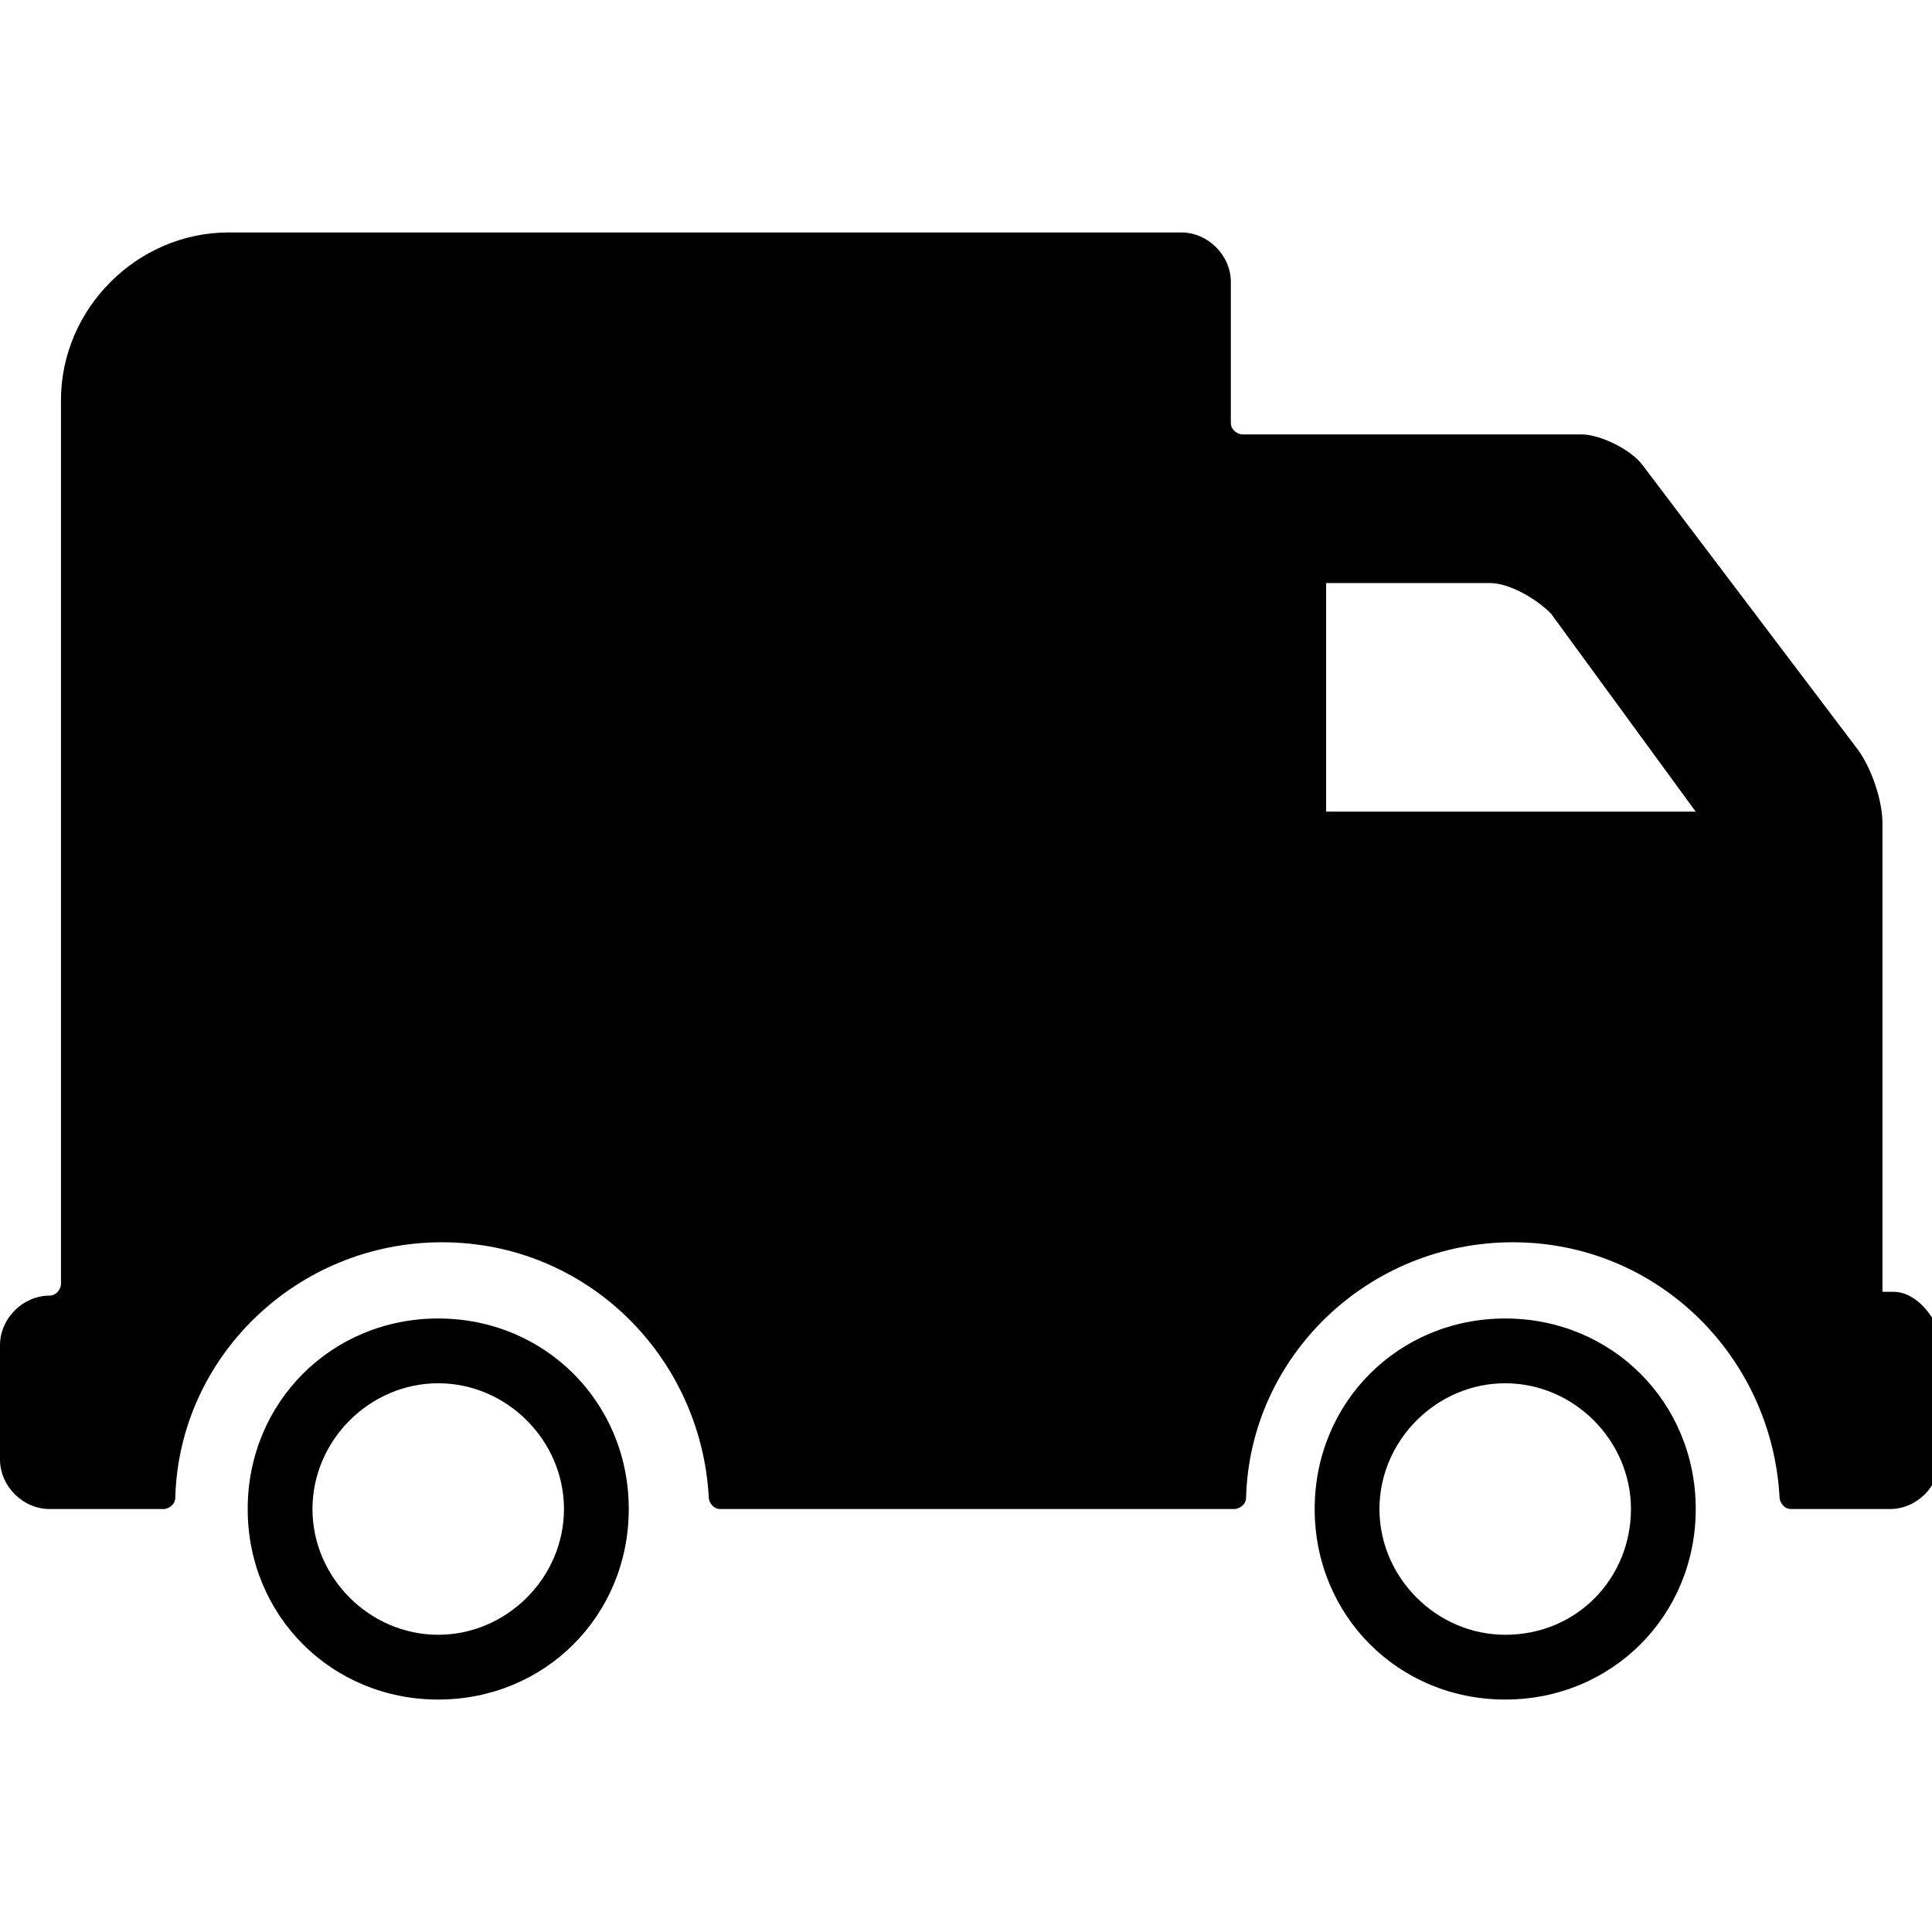 <?xml version="1.0" encoding="utf-8"?>
<!-- Generator: Adobe Illustrator 19.2.1, SVG Export Plug-In . SVG Version: 6.00 Build 0)  -->
<svg version="1.1" id="Capa_1" xmlns="http://www.w3.org/2000/svg" xmlns:xlink="http://www.w3.org/1999/xlink" x="0px" y="0px"
	 viewBox="0 0 50.7 50.7" style="enable-background:new 0 0 50.7 50.7;" xml:space="preserve">
<g>
	<g>
		<g>
			<path d="M11.5,34.6c-2.8,0-5,2.2-5,5s2.2,5,5,5c2.8,0,5-2.2,5-5S14.3,34.6,11.5,34.6z M11.5,42.9c-1.8,0-3.3-1.5-3.3-3.3
				c0-1.8,1.5-3.3,3.3-3.3c1.8,0,3.3,1.5,3.3,3.3C14.8,41.4,13.3,42.9,11.5,42.9z"/>
			<path d="M39.5,34.6c-2.8,0-5,2.2-5,5s2.2,5,5,5c2.8,0,5-2.2,5-5S42.3,34.6,39.5,34.6z M39.5,42.9c-1.8,0-3.3-1.5-3.3-3.3
				c0-1.8,1.5-3.3,3.3-3.3c1.8,0,3.3,1.5,3.3,3.3C42.8,41.4,41.4,42.9,39.5,42.9z"/>
			<path d="M49.7,33.9h-0.3V21.6c0-0.6-0.3-1.5-0.7-2l-5.6-7.4c-0.3-0.4-1.1-0.8-1.6-0.8h-8.9c-0.1,0-0.3-0.1-0.3-0.3V7.4
				c0-0.7-0.6-1.3-1.3-1.3h-25c-2.4,0-4.4,2-4.4,4.4v23.2c0,0.1-0.1,0.3-0.3,0.3h0c-0.7,0-1.3,0.6-1.3,1.3v3c0,0.7,0.6,1.3,1.3,1.3
				h3c0.1,0,0.3-0.1,0.3-0.3c0.1-3.7,3.2-6.7,7-6.7c3.8,0,6.8,3,7,6.7c0,0.1,0.1,0.3,0.3,0.3h13.5c0.1,0,0.3-0.1,0.3-0.3
				c0.1-3.7,3.2-6.7,7-6.7c3.8,0,6.8,3,7,6.7c0,0.1,0.1,0.3,0.3,0.3h2.6c0.7,0,1.3-0.6,1.3-1.3v-3.3C50.7,34.4,50.2,33.9,49.7,33.9z
				 M34.8,21.3v-6h4.3c0.5,0,1.2,0.4,1.6,0.8l3.8,5.2L34.8,21.3L34.8,21.3z"/>
		</g>
	</g>
</g>
</svg>
